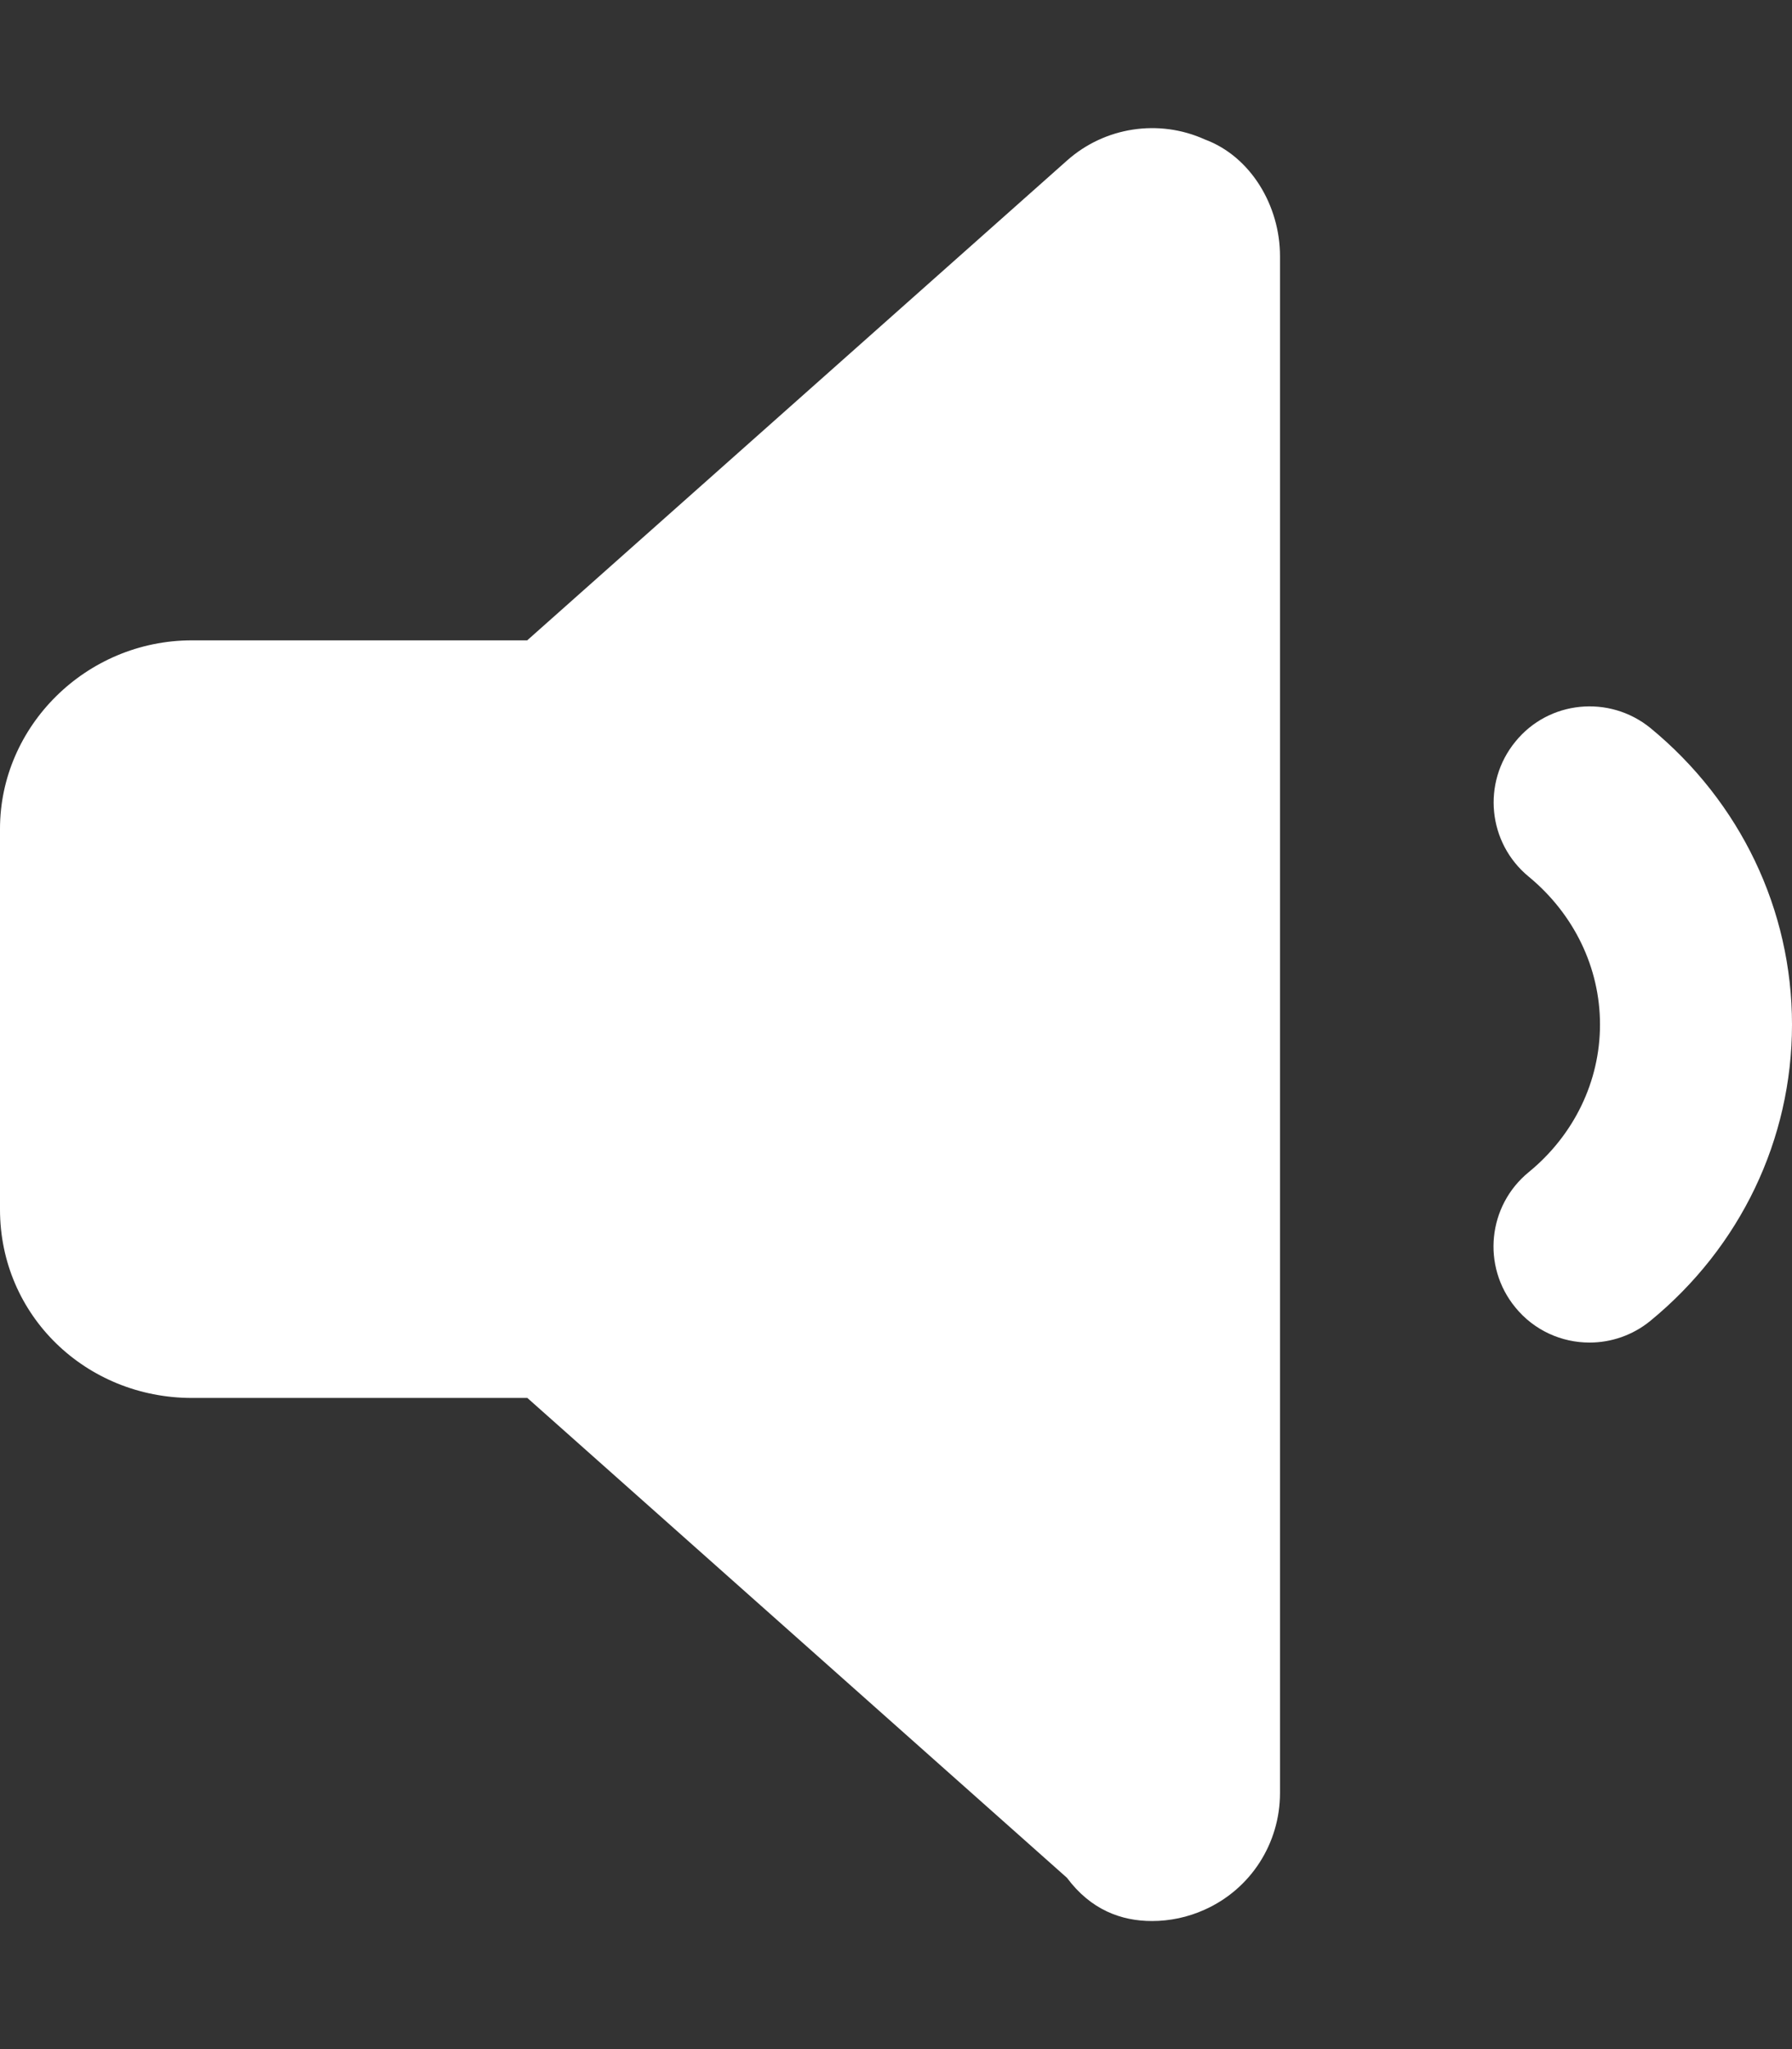 <svg width="448" height="512" viewBox="0 0 448 512" fill="none" xmlns="http://www.w3.org/2000/svg">
<rect x="0" y="0" width="448" height="512" fill="#333333" stroke="none"/>
<path d="M412.6 181.9C402.32 173.556 387.19 175.025 378.85 185.306C370.444 195.556 371.944 210.676 382.225 219.086C393.5 228.4 400 241.8 400 256C400 270.19 393.5 283.62 382.19 292.87C371.91 301.276 370.41 316.4 378.815 326.65C383.534 332.462 390.435 335.462 397.375 335.462C402.719 335.462 408.125 333.681 412.565 330.056C435.1 311.6 448 284.7 448 256C448 227.3 435.1 200.4 412.6 181.9ZM301.2 34.84C289.7 29.653 276.19 31.724 266.77 40.099L131.8 160H48C21.49 160 0 181.49 0 207.1V302.2C0 328.71 21.49 349.3 48 349.3H131.84L266.74 469.2C272.7 477.2 280.3 480 288 480C292.438 480 296.959 479.069 301.16 477.163C312.7 472 320 460.6 320 448V64C320 51.41 312.7 39.1 301.2 34.84Z" fill="white"/>
</svg>
